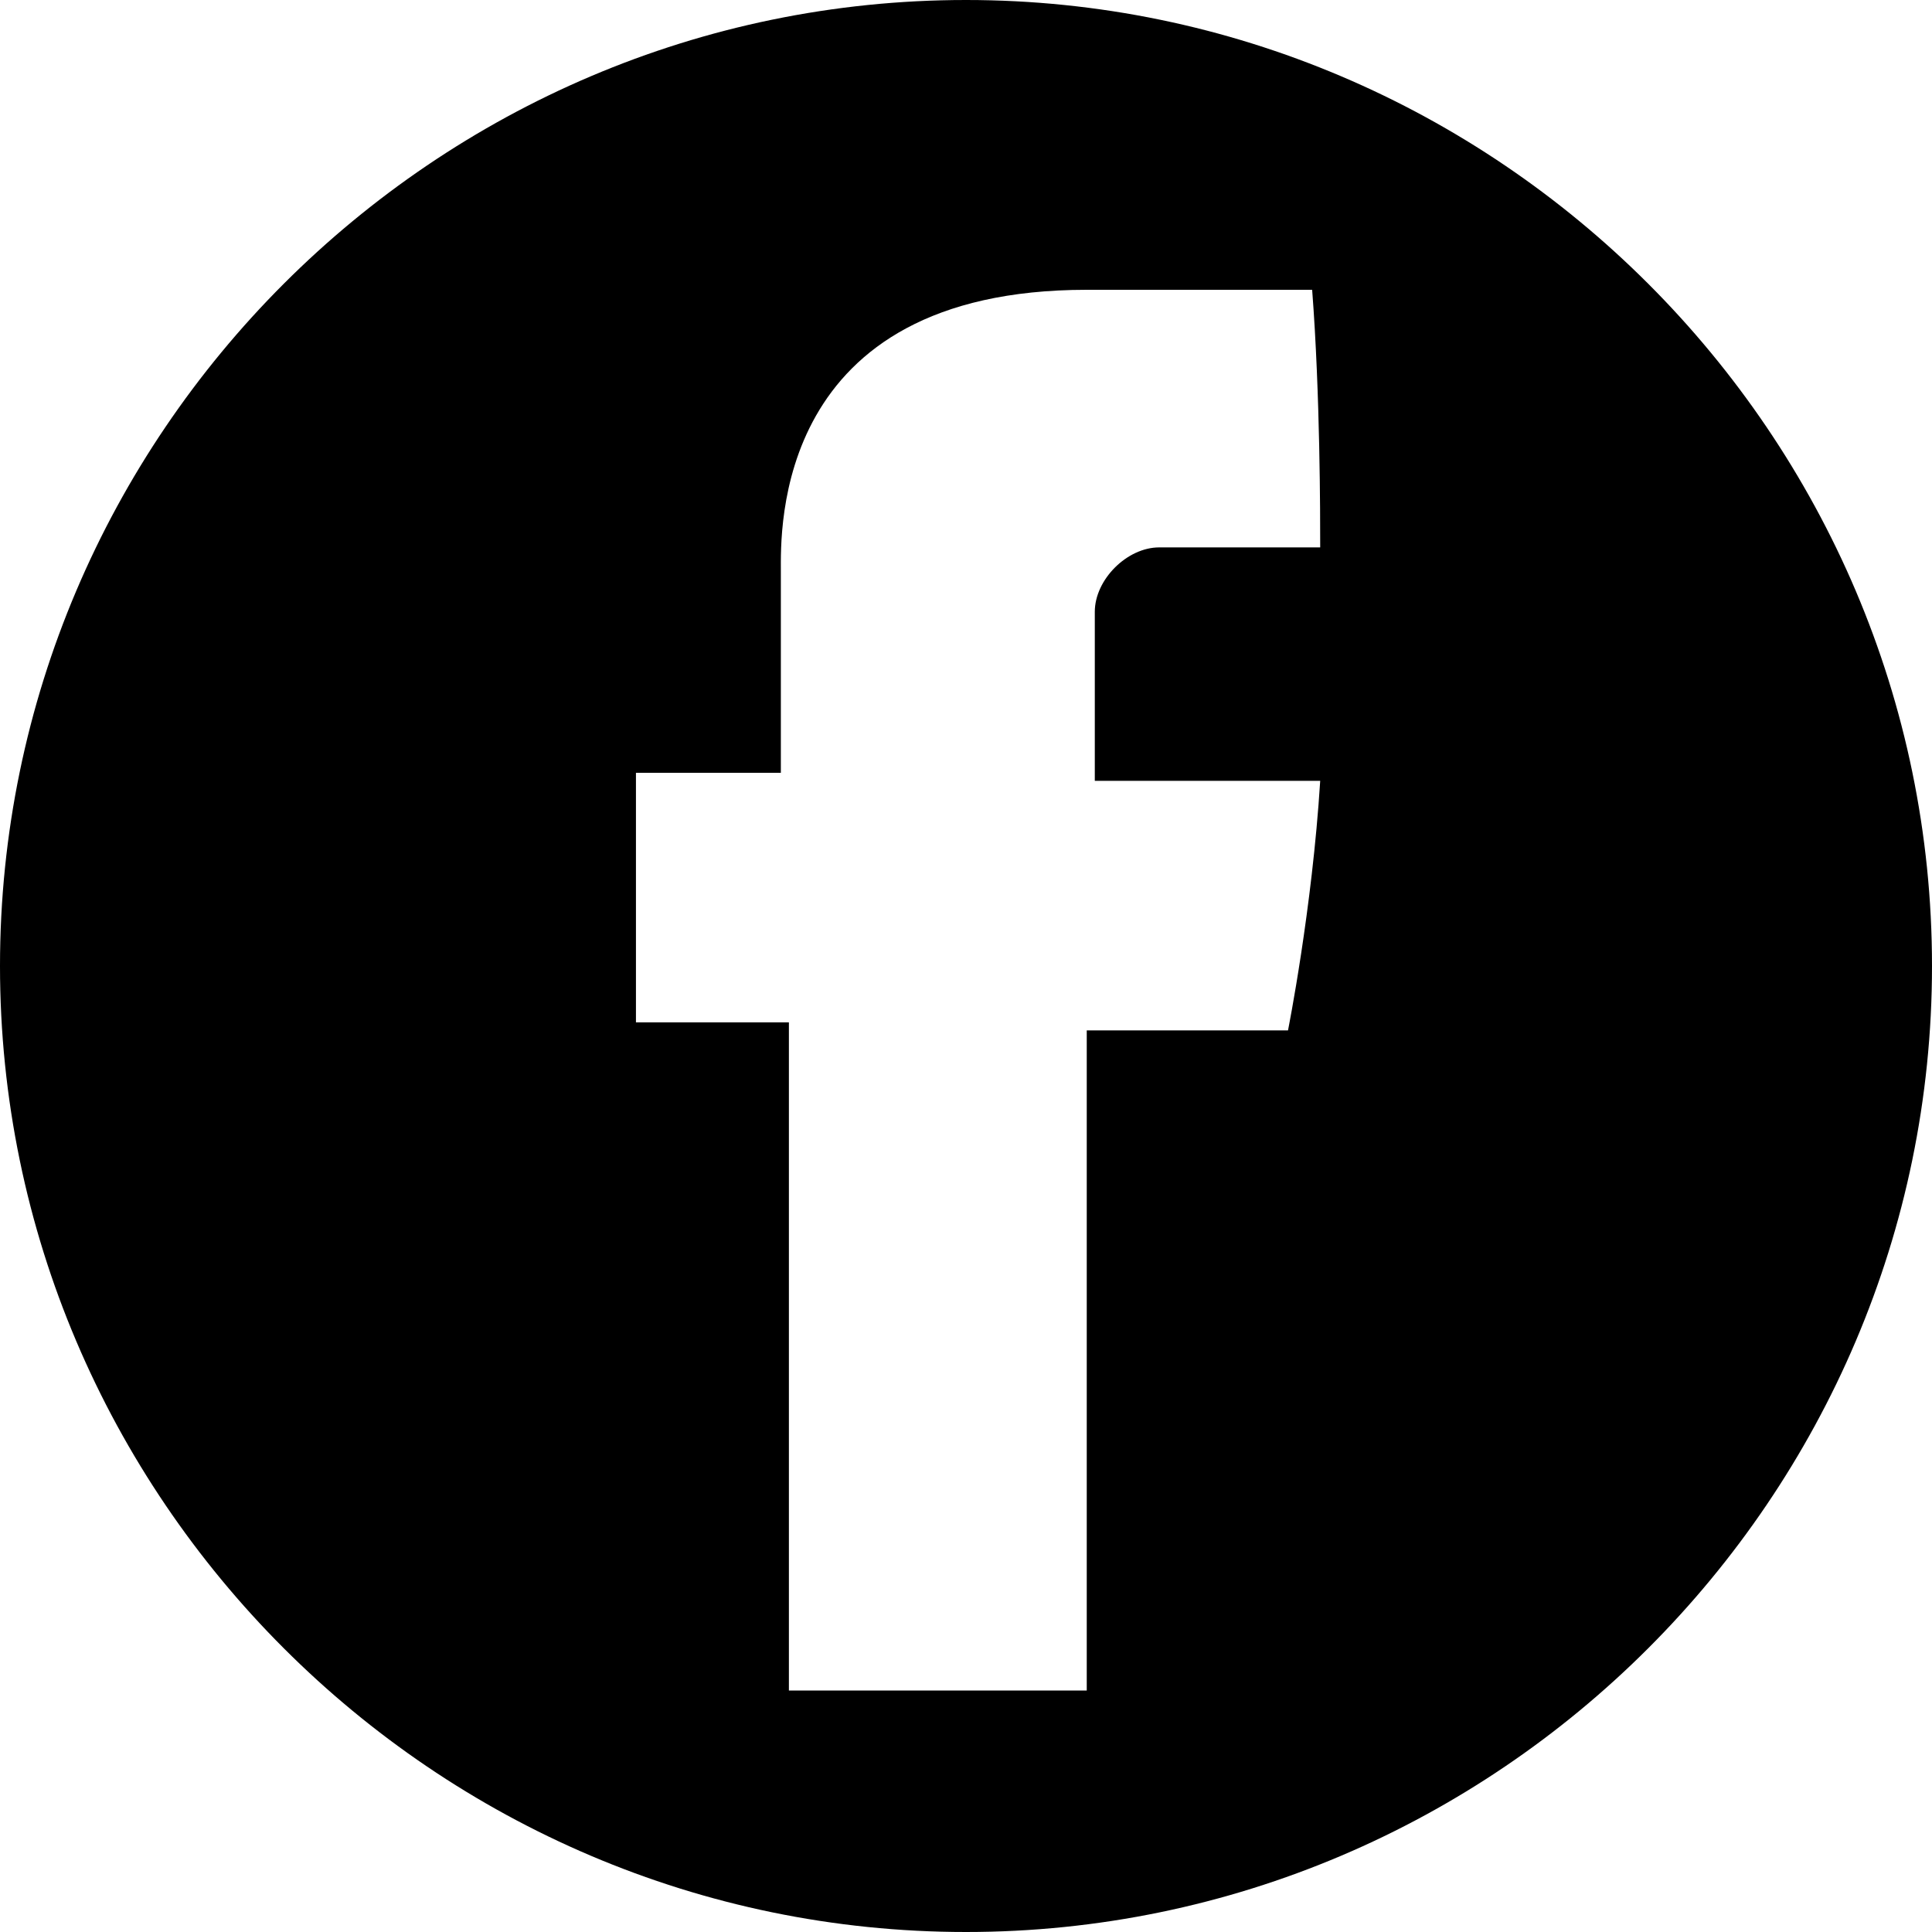 <svg
    xmlns="http://www.w3.org/2000/svg"    
    x="0px"
    y="0px"
    viewBox="0 0 24 24"
    aria-labelledby="chevron down"
    role="presentation"
  >
    <title  lang="en">chevron down</title>

    <g fill="currentColor">
	<path id="path-1_00000066478858078411342320000005672150191378894728_" d="M12,0C5.4,0,0,5.4,0,12s5.4,12,12,12s12-5.4,12-12
		S18.6,0,12,0z M16.4,6.8c-0.8,0-1.6,0-2,0s-0.8,0.4-0.8,0.8s0,2.1,0,2.1s2.6,0,2.8,0c-0.1,1.6-0.4,3.1-0.4,3.1h-2.5V21H9.8v-8.3
		H7.9V9.6h1.8c0,0,0-2,0-2.5s-0.1-3.5,3.8-3.5c0.5,0,1.7,0,2.8,0C16.4,4.9,16.4,6.4,16.4,6.8z"/>
</g>
</svg>
